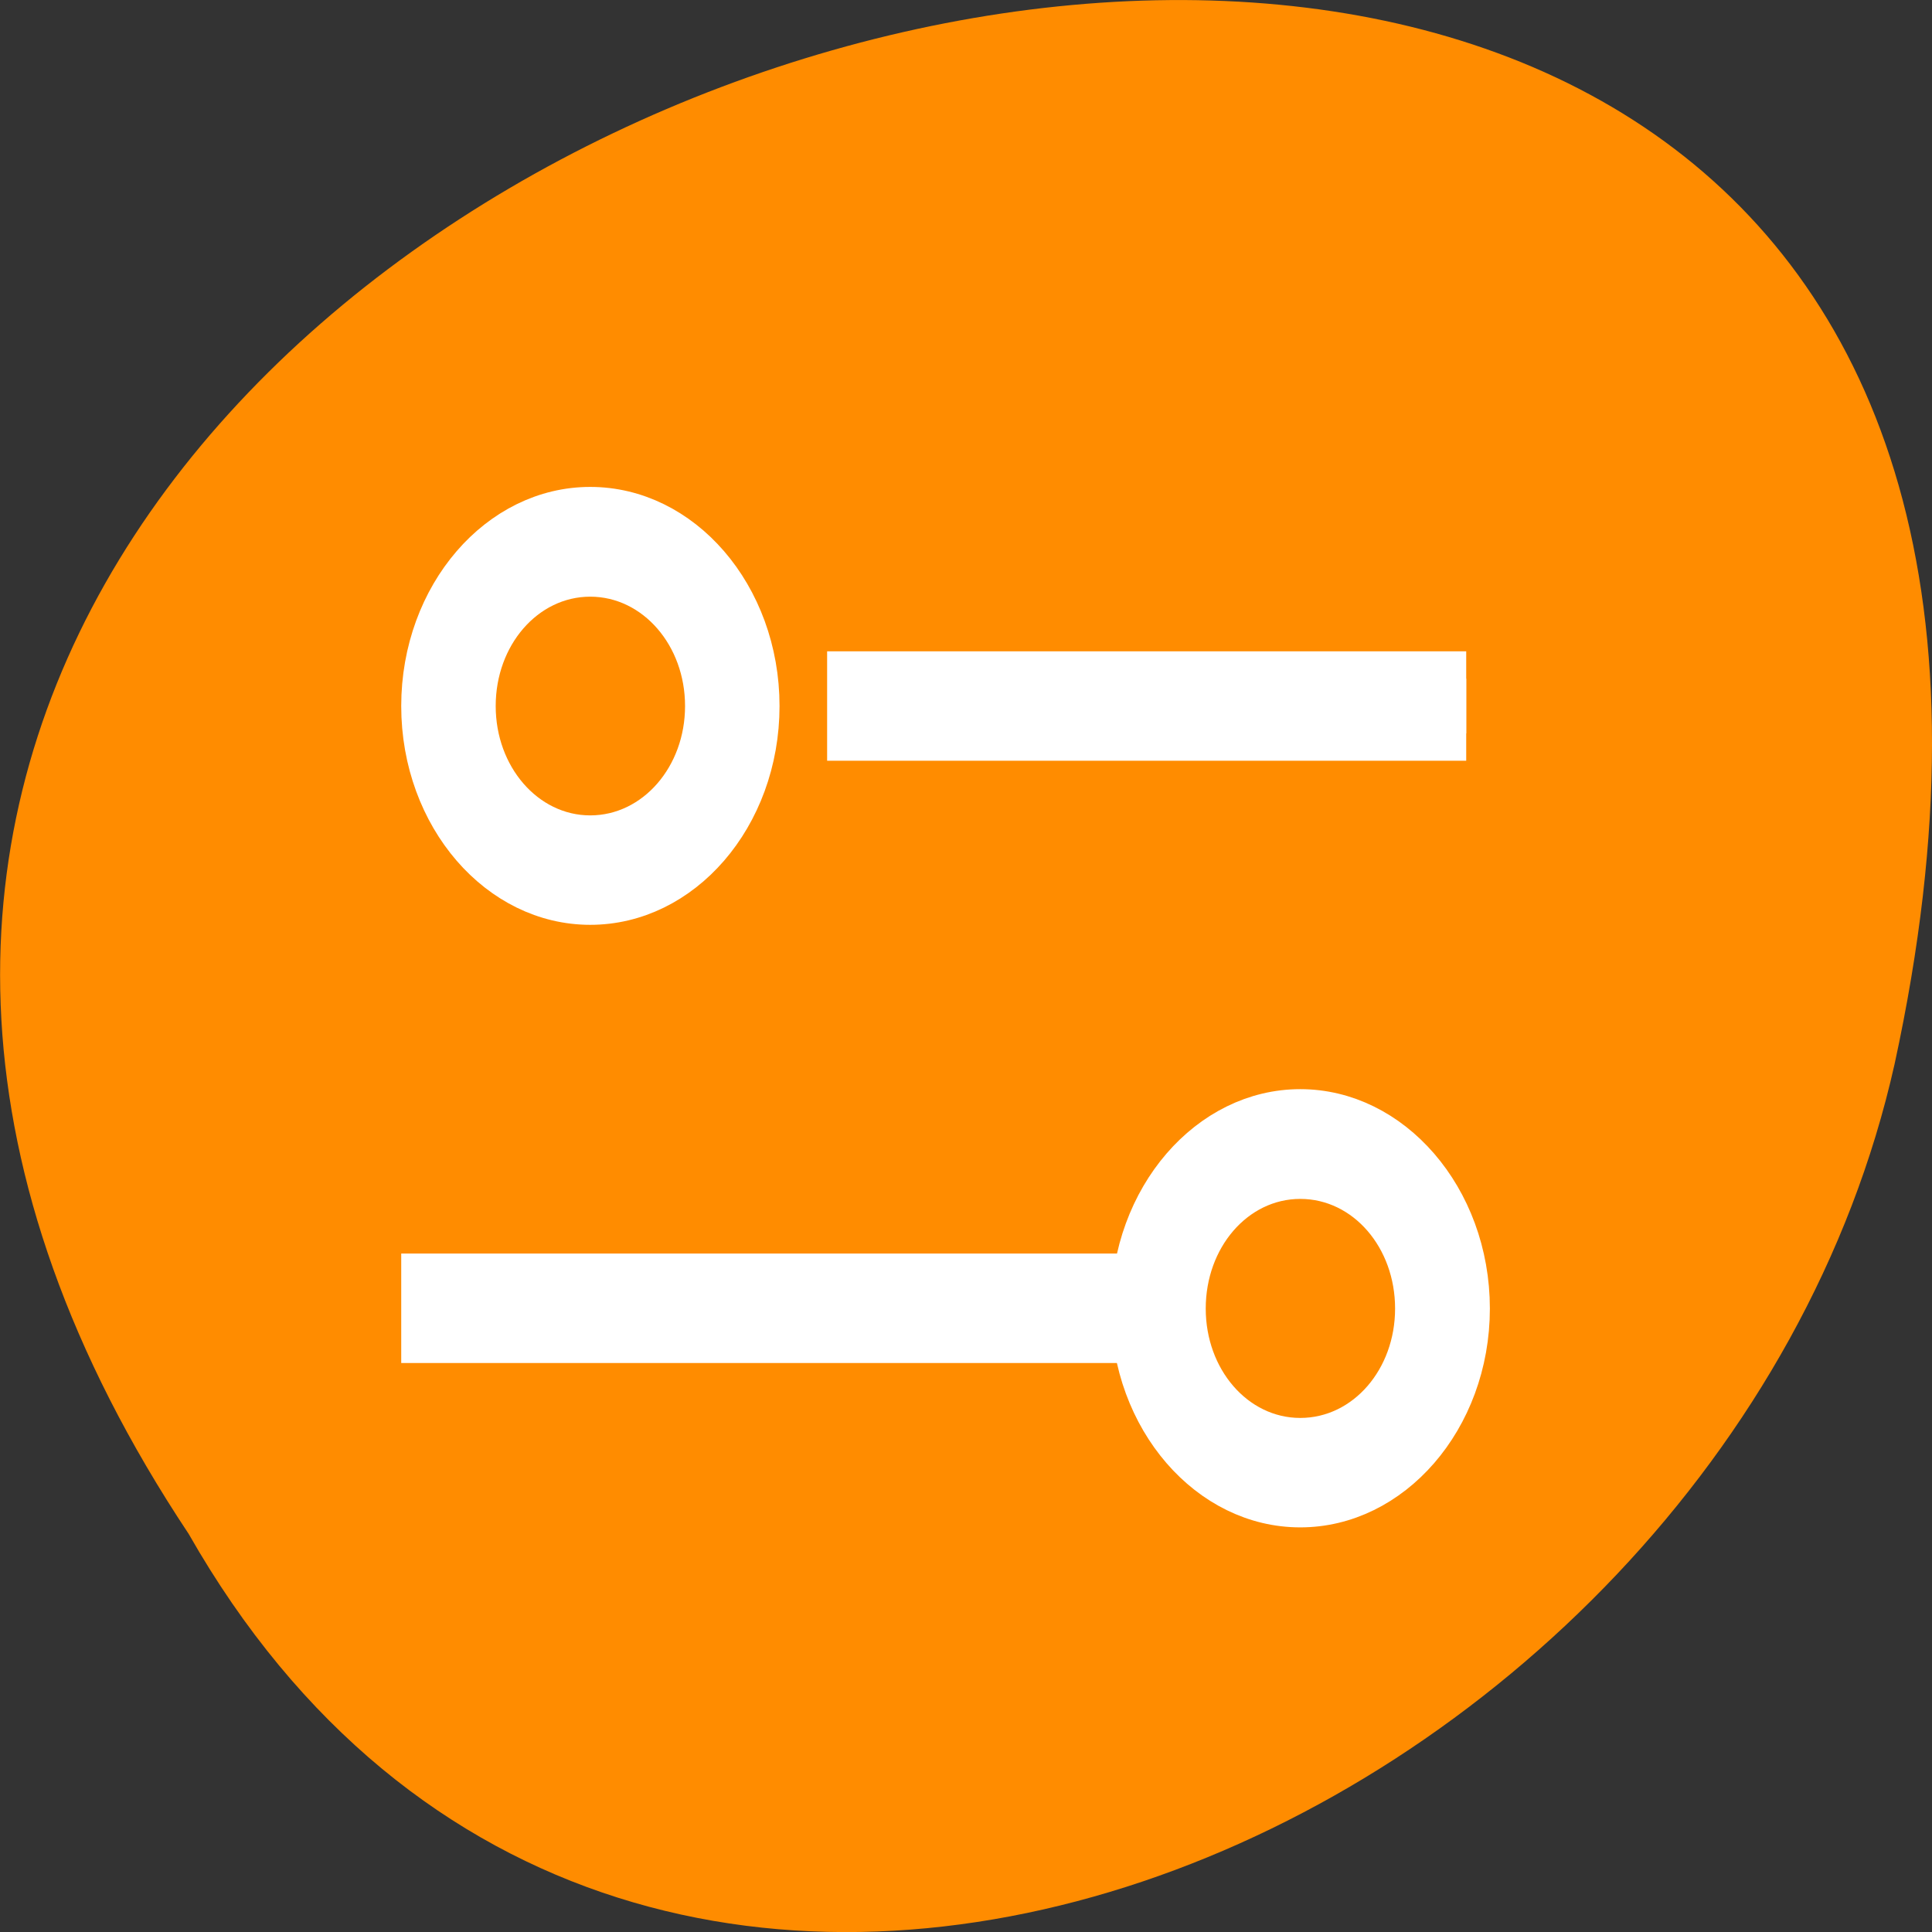 <svg xmlns="http://www.w3.org/2000/svg" viewBox="0 0 24 24"><rect x="0" y="0" width="24" height="24" fill="#333333" stroke="none"/><path d="m 2.344 19.055 c -12 -18.047 26.258 -29.156 21.191 -5.836 c -2.16 9.641 -15.691 15.492 -21.191 5.836" style="fill:#ff8c00"/><g transform="matrix(0 -0.17 -0.147 0 69.568 78.808)" style="fill:#fff;stroke:#fff;stroke-width:4"><path d="m 411.985 437.346 c -7.717 0 -13.988 -6.269 -13.988 -13.971 c 0 -7.729 6.27 -13.998 13.988 -13.998 c 7.717 0 14.011 6.269 14.011 13.998 c 0 7.703 -6.293 13.971 -14.011 13.971 m 0 -3.984 c 5.558 0 9.991 -4.462 9.991 -9.987 c 0 -5.551 -4.456 -10.014 -9.991 -10.014 c -5.535 0 -9.991 4.462 -9.991 10.014 c 0 5.525 4.456 9.987 9.991 9.987"/><path d="m 367.955 377.371 c -7.694 0 -13.988 -6.295 -13.988 -13.998 c 0 -7.703 6.293 -14.024 13.988 -14.024 c 7.717 0 14.034 6.322 14.034 14.024 c 0 7.703 -6.316 13.998 -14.034 13.998 m 0 -4.011 c 5.558 0 10.014 -4.436 10.014 -9.987 c 0 -5.578 -4.456 -10.014 -10.014 -10.014 c -5.535 0 -9.991 4.436 -9.991 10.014 c 0 5.551 4.456 9.987 9.991 9.987"/><path d="m 409.987 349.348 v 52.007 h 3.997 v -52.007"/><path d="m 365.979 375.352 v 61.994 h 3.997 v -61.994"/></g></svg>